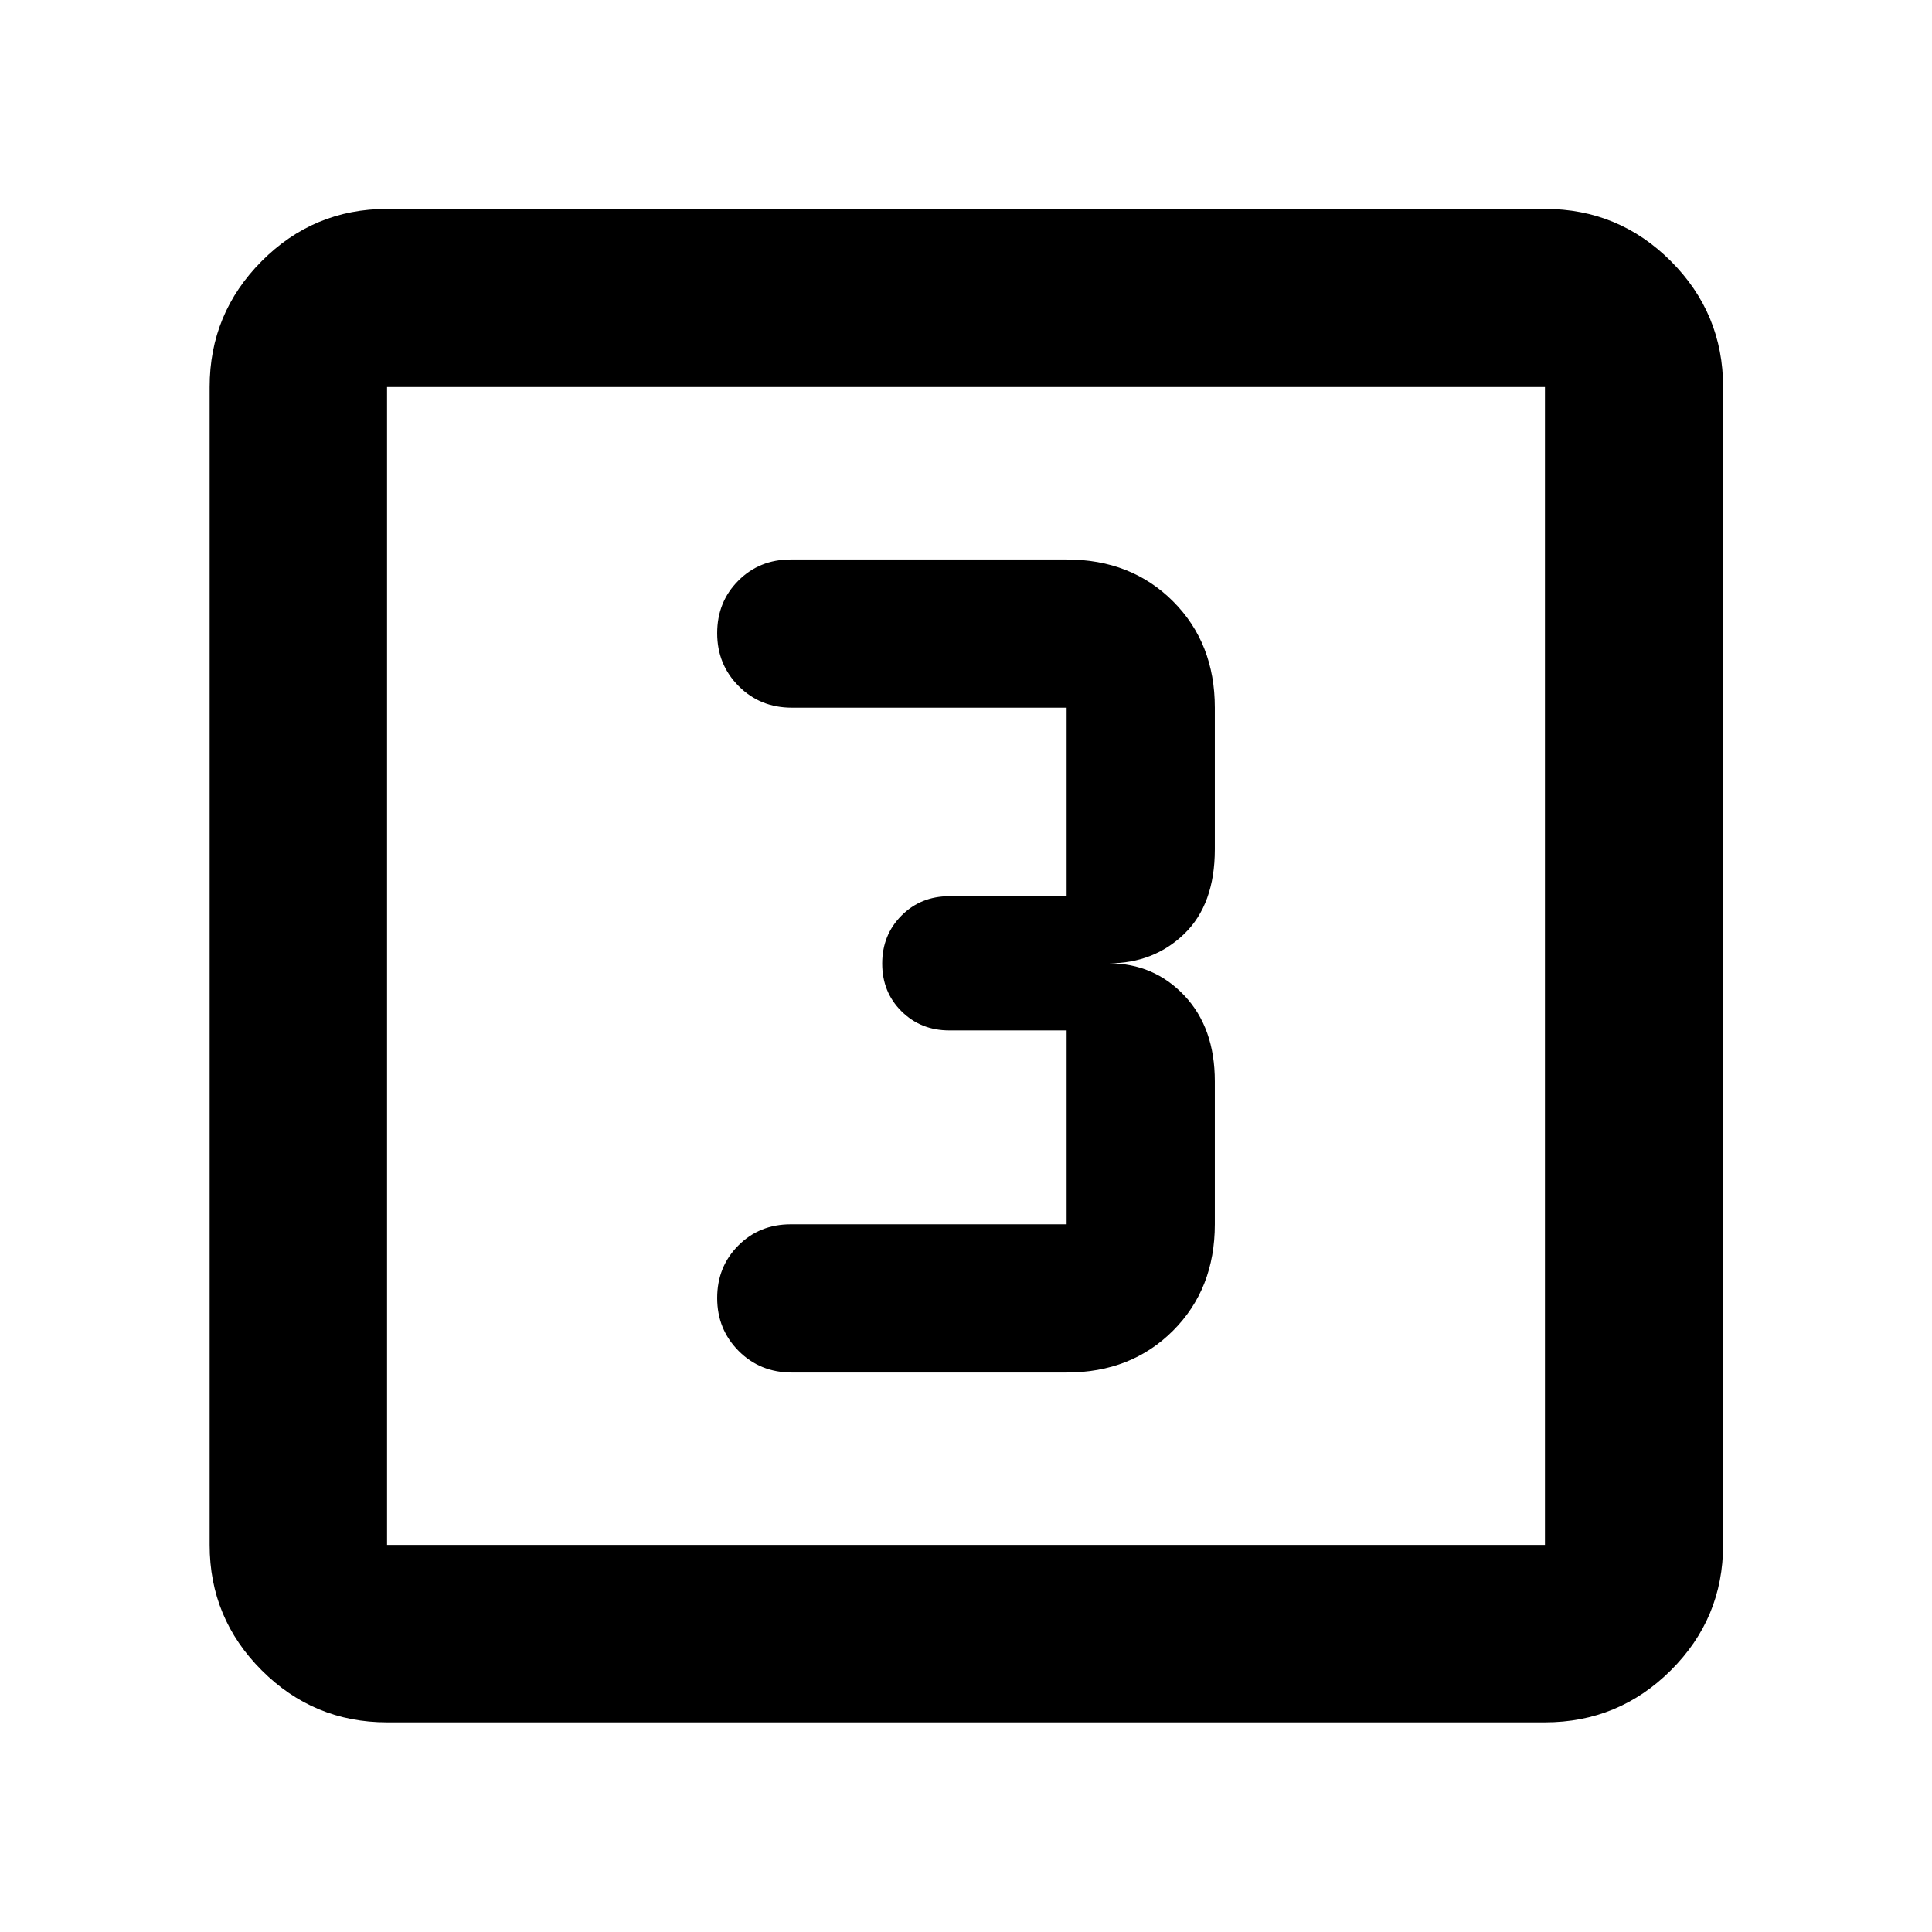 <svg xmlns="http://www.w3.org/2000/svg" height="40" viewBox="0 -960 960 960" width="40"><path d="M530-278q32.09 0 52.86-20.78 20.78-20.77 20.78-52.86v-71.03q0-26.66-15.15-42.66-15.14-16-37.52-16 22.38 0 37.52-14.67 15.15-14.67 15.15-42v-70.36q0-32.09-20.78-52.86Q562.09-682 530-682H392.9q-15.53 0-26.03 10.53-10.51 10.53-10.51 26.09 0 15.57 10.67 26.29 10.67 10.73 26.43 10.73H530v93.69h-58.3q-14.17 0-23.75 9.62-9.59 9.62-9.59 23.83 0 14.22 9.59 23.72 9.58 9.5 23.75 9.5H530v96.36H392.9q-15.53 0-26.03 10.53-10.51 10.53-10.51 26.1 0 15.56 10.67 26.29Q377.7-278 393.46-278H530ZM192.32-104.17q-36.44 0-62.29-25.86-25.86-25.85-25.86-62.29v-575.36q0-36.6 25.86-62.56 25.85-25.96 62.29-25.96h575.36q36.6 0 62.56 25.96t25.96 62.56v575.36q0 36.44-25.96 62.29-25.96 25.86-62.56 25.86H192.32Zm0-88.15h575.36v-575.36H192.32v575.36Zm0-575.36v575.36-575.36Z"/></svg>